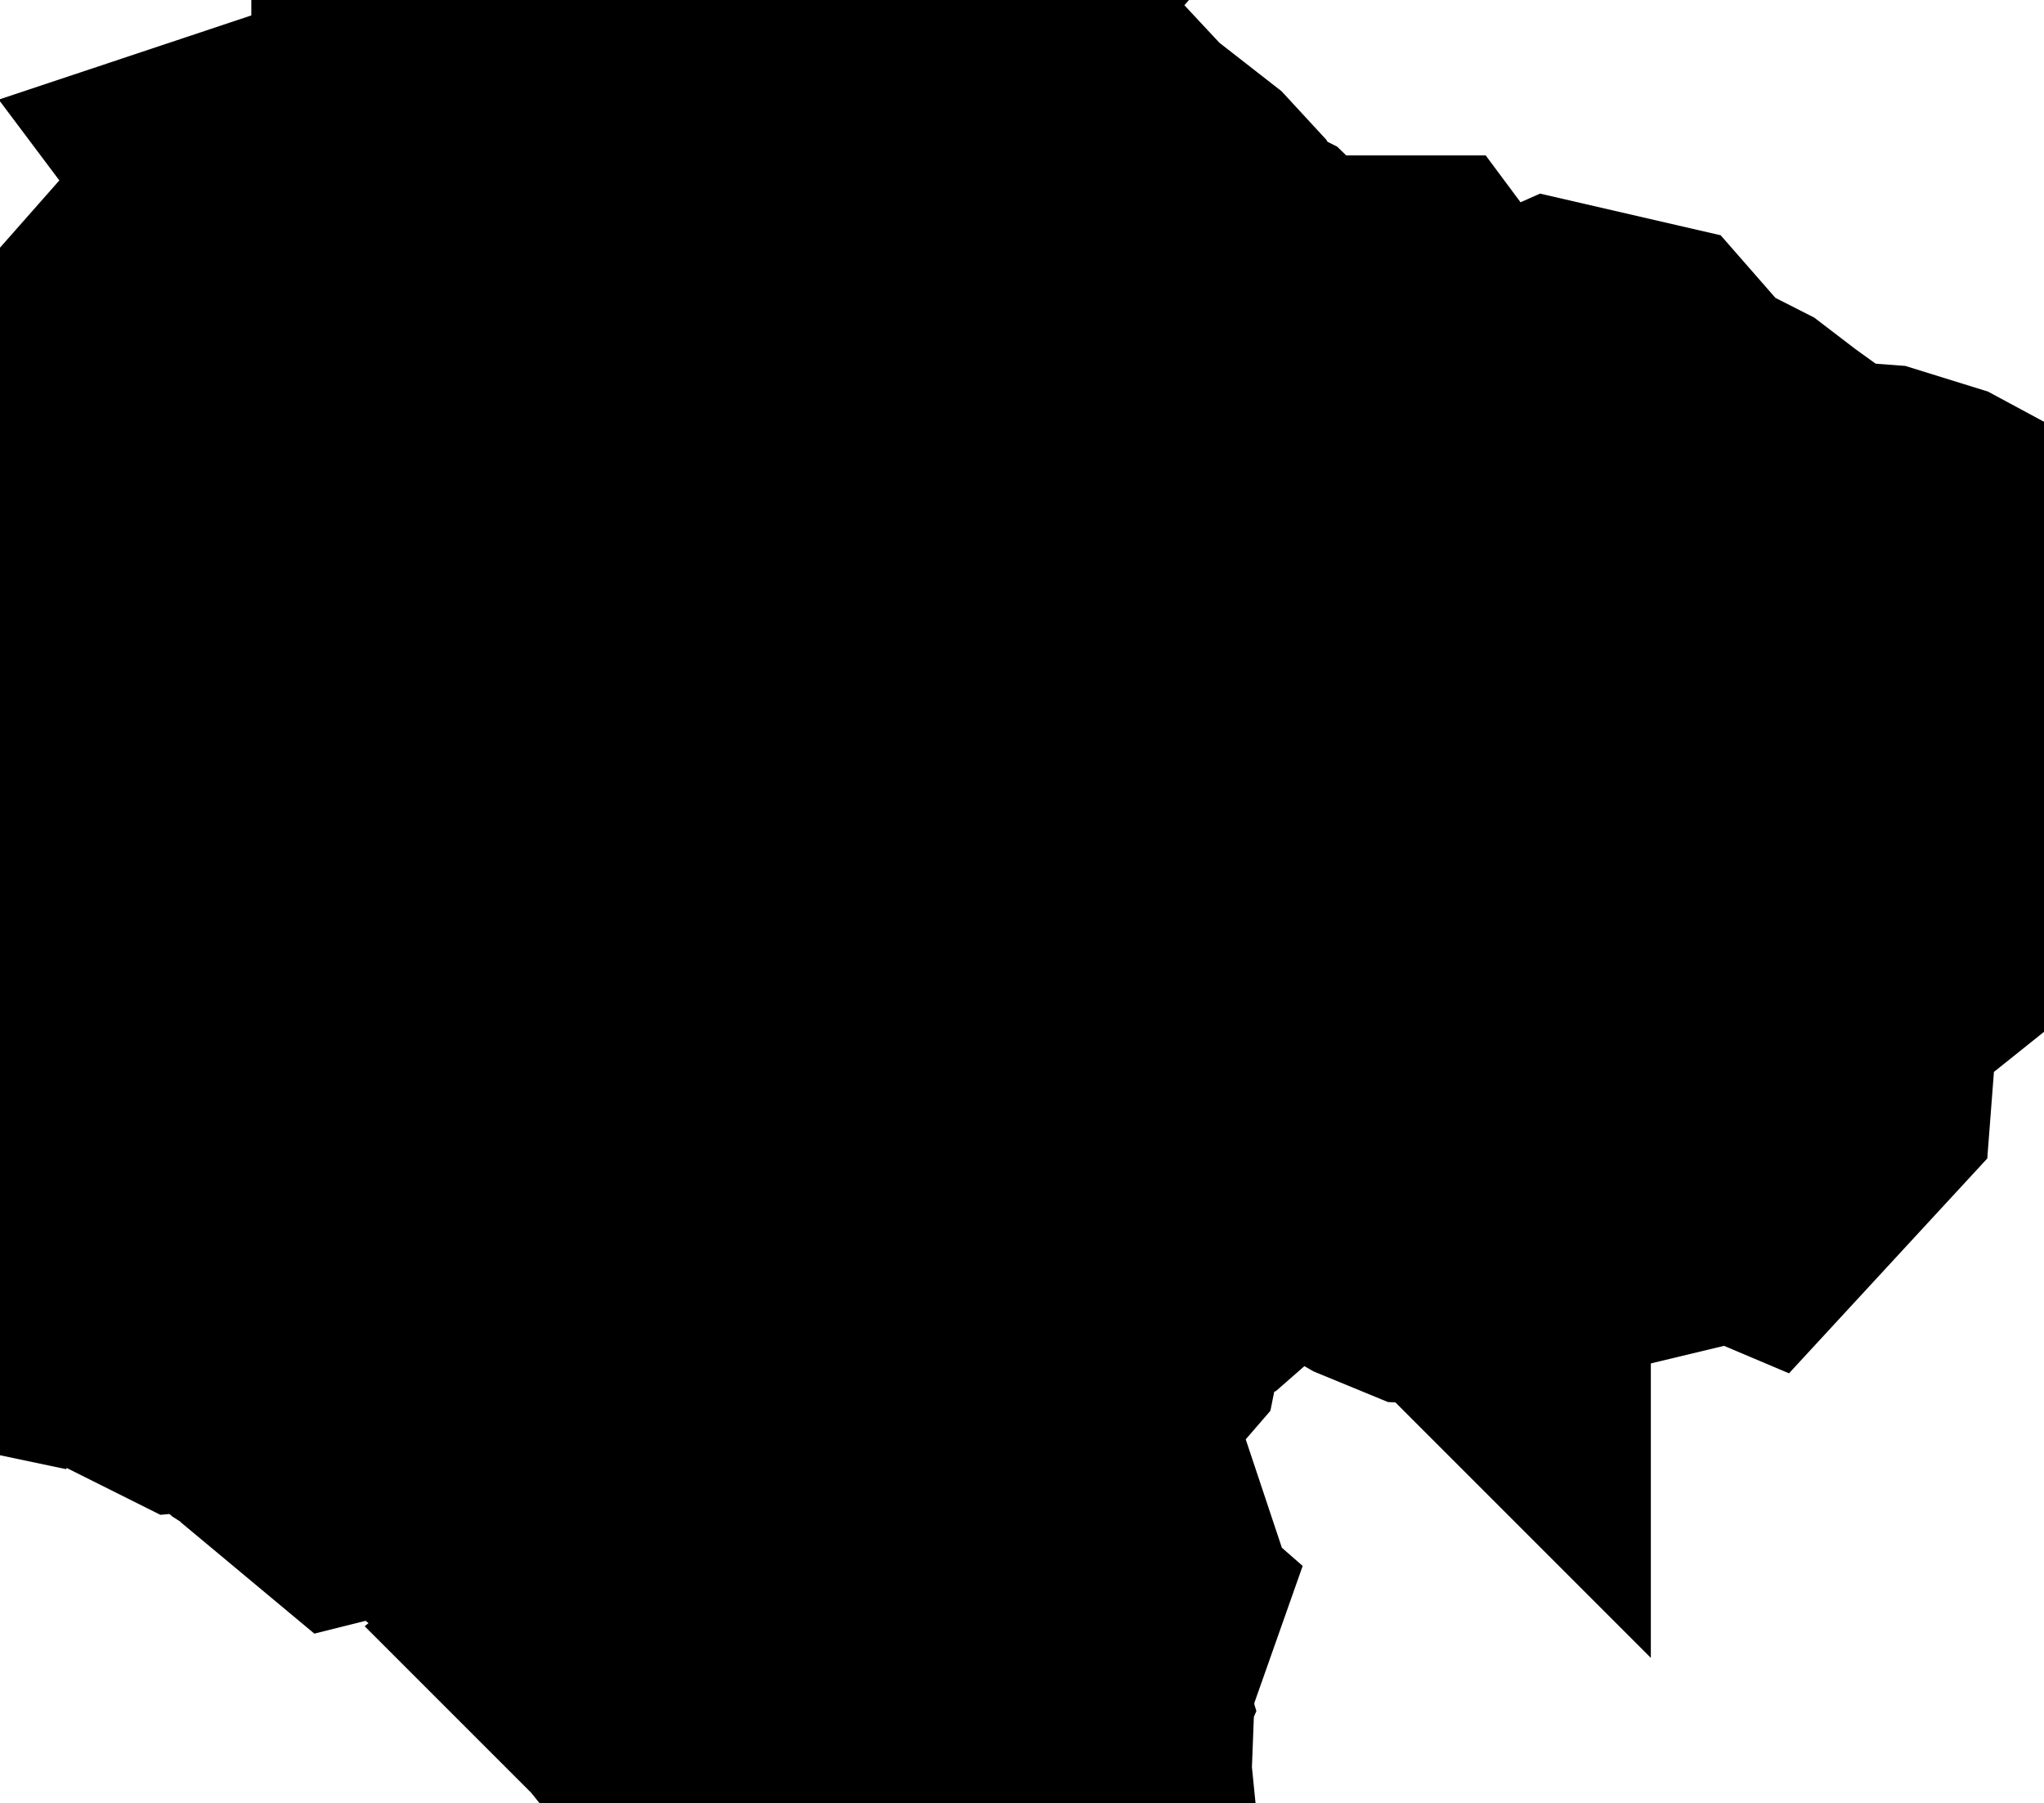 <svg xmlns="http://www.w3.org/2000/svg" viewBox="0 0 1.96 1.729"><path d="M0.082 1.149 L0.084 1.134 L0.079 1.122 L0.061 1.115 L0.053 1.111 L0.041 1.1 L0.03 1.087 L0.023 1.071 L0.022 1.054 L0.028 1.022 L0.023 1.006 L0.033 0.999 L0.045 0.995 L0.056 0.996 L0.067 1.001 L0.078 1 L0.082 0.994 L0.079 0.985 L0.072 0.975 L0.092 0.966 L0.103 0.962 L0.124 0.947 L0.129 0.938 L0.135 0.926 L0.136 0.897 L0.125 0.869 L0.108 0.853 L0.088 0.837 L0.053 0.796 L0.04 0.772 L0.03 0.748 L0.029 0.73 L0.039 0.719 L0.052 0.712 L0.059 0.702 L0.053 0.683 L0.03 0.648 L0.02 0.628 L0.019 0.611 L0.038 0.571 L0.069 0.55 L0.125 0.541 L0.184 0.54 L0.225 0.545 L0.207 0.468 L0.206 0.442 L0.207 0.44 L0.215 0.41 L0.231 0.385 L0.274 0.34 L0.25 0.332 L0.265 0.315 L0.393 0.247 L0.419 0.241 L0.416 0.237 L0.41 0.227 L0.407 0.223 L0.425 0.217 L0.485 0.213 L0.509 0.218 L0.536 0.232 L0.543 0.239 L0.544 0.246 L0.543 0.253 L0.545 0.261 L0.554 0.273 L0.575 0.292 L0.575 0.293 L0.578 0.298 L0.589 0.291 L0.597 0.283 L0.603 0.274 L0.608 0.268 L0.61 0.266 L0.622 0.262 L0.648 0.26 L0.655 0.256 L0.625 0.214 L0.596 0.154 L0.561 0.121 L0.554 0.117 L0.532 0.121 L0.532 0.116 L0.536 0.108 L0.537 0.101 L0.524 0.086 L0.516 0.083 L0.501 0.079 L0.491 0.074 L0.491 0.066 L0.497 0.058 L0.506 0.053 L0.525 0.046 L0.548 0.027 L0.563 0.019 L0.586 0.017 L0.6 0.027 L0.611 0.042 L0.624 0.054 L0.641 0.058 L0.662 0.058 L0.682 0.052 L0.708 0.029 L0.733 0.027 L0.781 0.032 L0.761 0.055 L0.762 0.084 L0.778 0.11 L0.804 0.127 L0.941 0.172 L0.958 0.181 L1 0.226 L1.059 0.272 L1.071 0.285 L1.088 0.313 L1.098 0.324 L1.134 0.346 L1.136 0.347 L1.167 0.377 L1.184 0.389 L1.204 0.397 L1.249 0.406 L1.27 0.408 L1.283 0.405 L1.291 0.399 L1.299 0.399 L1.328 0.438 L1.347 0.456 L1.367 0.468 L1.391 0.475 L1.424 0.476 L1.458 0.474 L1.469 0.469 L1.493 0.452 L1.502 0.448 L1.515 0.451 L1.522 0.459 L1.528 0.469 L1.536 0.479 L1.545 0.486 L1.606 0.517 L1.64 0.543 L1.642 0.544 L1.703 0.588 L1.715 0.591 L1.727 0.594 L1.78 0.598 L1.809 0.607 L1.861 0.635 L1.923 0.658 L1.939 0.674 L1.941 0.699 L1.931 0.737 L1.85 0.748 L1.812 0.758 L1.803 0.762 L1.795 0.773 L1.794 0.783 L1.796 0.792 L1.794 0.802 L1.769 0.822 L1.735 0.815 L1.698 0.798 L1.662 0.791 L1.651 0.795 L1.641 0.801 L1.62 0.813 L1.612 0.822 L1.61 0.841 L1.622 0.857 L1.623 0.857 L1.68 0.898 L1.688 0.908 L1.69 0.912 L1.676 0.937 L1.665 0.954 L1.661 0.962 L1.661 0.978 L1.664 0.992 L1.663 1.005 L1.651 1.018 L1.625 1.007 L1.603 1.019 L1.567 1.054 L1.542 1.06 L1.493 1.058 L1.468 1.071 L1.468 1.071 L1.459 1.078 L1.421 1.095 L1.415 1.096 L1.405 1.098 L1.387 1.097 L1.37 1.09 L1.337 1.071 L1.32 1.04 L1.317 1.031 L1.316 1.024 L1.318 1.009 L1.32 1.002 L1.327 0.99 L1.332 0.985 L1.333 0.986 L1.333 0.976 L1.332 0.966 L1.323 0.94 L1.308 0.919 L1.285 0.91 L1.262 0.918 L1.244 0.93 L1.234 0.937 L1.207 0.96 L1.191 0.98 L1.185 0.994 L1.179 1.02 L1.174 1.032 L1.161 1.042 L1.147 1.049 L1.135 1.056 L1.129 1.071 L1.129 1.071 L1.117 1.09 L1.103 1.107 L1.087 1.121 L1.067 1.13 L1.054 1.147 L1.003 1.191 L0.998 1.196 L0.988 1.213 L0.986 1.22 L0.987 1.234 L0.986 1.239 L0.89 1.35 L0.861 1.374 L0.858 1.384 L0.868 1.4 L0.868 1.4 L0.883 1.413 L0.941 1.445 L0.956 1.458 L0.958 1.461 L0.961 1.47 L0.942 1.5 L0.937 1.517 L0.936 1.537 L0.94 1.556 L0.949 1.571 L0.949 1.571 L0.957 1.578 L0.951 1.595 L0.945 1.599 L0.937 1.6 L0.932 1.603 L0.939 1.626 L0.936 1.633 L0.932 1.639 L0.931 1.644 L0.932 1.65 L0.931 1.655 L0.933 1.658 L0.943 1.665 L0.951 1.676 L0.95 1.702 L0.951 1.712 L0.933 1.701 L0.896 1.67 L0.879 1.664 L0.806 1.646 L0.789 1.638 L0.764 1.631 L0.756 1.627 L0.748 1.617 L0.748 1.611 L0.749 1.606 L0.746 1.596 L0.741 1.594 L0.731 1.587 L0.724 1.58 L0.729 1.576 L0.729 1.572 L0.725 1.522 L0.668 1.484 L0.66 1.469 L0.67 1.455 L0.662 1.449 L0.65 1.445 L0.634 1.425 L0.596 1.425 L0.588 1.415 L0.586 1.404 L0.58 1.401 L0.574 1.401 L0.567 1.398 L0.554 1.376 L0.539 1.365 L0.499 1.343 L0.487 1.327 L0.48 1.294 L0.472 1.28 L0.457 1.274 L0.44 1.274 L0.425 1.279 L0.417 1.287 L0.412 1.283 L0.406 1.278 L0.403 1.274 L0.387 1.28 L0.38 1.284 L0.374 1.289 L0.372 1.291 L0.364 1.293 L0.358 1.288 L0.348 1.274 L0.315 1.253 L0.3 1.24 L0.3 1.226 L0.294 1.222 L0.285 1.215 L0.279 1.212 L0.279 1.205 L0.281 1.191 L0.264 1.179 L0.244 1.178 L0.239 1.199 L0.232 1.199 L0.224 1.195 L0.202 1.197 L0.198 1.195 L0.193 1.188 L0.181 1.181 L0.167 1.175 L0.156 1.172 L0.159 1.168 L0.159 1.167 L0.16 1.167 L0.164 1.164 L0.139 1.151 L0.131 1.141 L0.136 1.13 L0.149 1.126 L0.231 1.146 L0.242 1.149 L0.271 1.161 L0.286 1.172 L0.294 1.156 L0.292 1.144 L0.27 1.106 L0.269 1.097 L0.273 1.082 L0.24 1.113 L0.194 1.119 L0.088 1.109 L0.088 1.117 L0.107 1.127 L0.099 1.156 L0.115 1.164 L0.096 1.16 L0.082 1.149 Z" fill="black" stroke="black" stroke-width="0.5" vector-effect="non-scaling-stroke"/></svg>